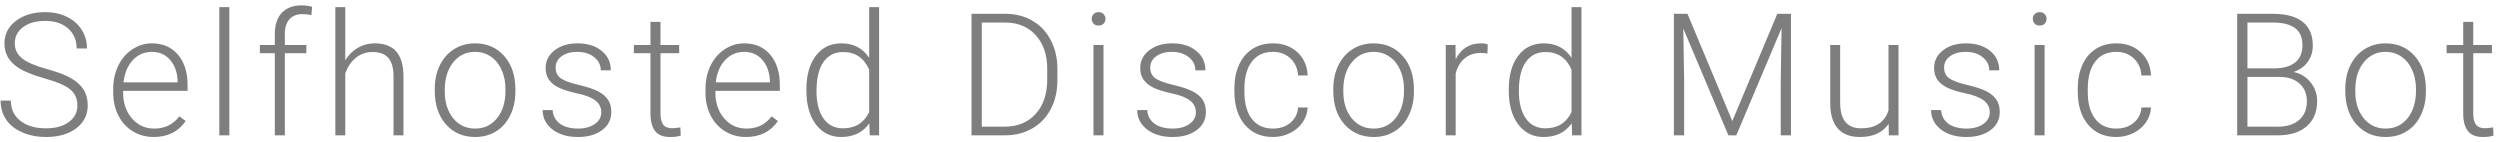 <svg width="351" height="20" viewBox="0 0 351 20" fill="none" xmlns="http://www.w3.org/2000/svg">
<path d="M10.866 14.805C10.866 13.859 10.534 13.113 9.87 12.566C9.206 12.012 7.991 11.488 6.225 10.996C4.46 10.496 3.17 9.953 2.358 9.367C1.202 8.539 0.624 7.453 0.624 6.109C0.624 4.805 1.159 3.746 2.229 2.934C3.307 2.113 4.682 1.703 6.354 1.703C7.487 1.703 8.499 1.922 9.389 2.359C10.288 2.797 10.983 3.406 11.475 4.188C11.967 4.969 12.213 5.84 12.213 6.801H10.76C10.76 5.637 10.362 4.703 9.565 4C8.768 3.289 7.698 2.934 6.354 2.934C5.049 2.934 4.01 3.227 3.237 3.812C2.463 4.391 2.077 5.148 2.077 6.086C2.077 6.953 2.424 7.66 3.12 8.207C3.815 8.754 4.928 9.238 6.46 9.66C7.991 10.074 9.151 10.508 9.94 10.961C10.729 11.406 11.323 11.941 11.721 12.566C12.12 13.191 12.319 13.93 12.319 14.781C12.319 16.125 11.78 17.203 10.702 18.016C9.631 18.828 8.217 19.234 6.46 19.234C5.256 19.234 4.151 19.02 3.143 18.59C2.143 18.16 1.381 17.559 0.858 16.785C0.342 16.012 0.085 15.125 0.085 14.125H1.526C1.526 15.328 1.975 16.277 2.874 16.973C3.772 17.668 4.967 18.016 6.46 18.016C7.788 18.016 8.854 17.723 9.659 17.137C10.463 16.551 10.866 15.773 10.866 14.805ZM21.578 19.234C20.5 19.234 19.523 18.969 18.648 18.438C17.781 17.906 17.105 17.168 16.621 16.223C16.137 15.27 15.895 14.203 15.895 13.023V12.52C15.895 11.301 16.129 10.203 16.598 9.227C17.074 8.25 17.734 7.484 18.578 6.93C19.422 6.367 20.336 6.086 21.32 6.086C22.859 6.086 24.078 6.613 24.977 7.668C25.883 8.715 26.336 10.148 26.336 11.969V12.754H17.289V13.023C17.289 14.461 17.699 15.66 18.52 16.621C19.348 17.574 20.387 18.051 21.637 18.051C22.387 18.051 23.047 17.914 23.617 17.641C24.195 17.367 24.719 16.93 25.188 16.328L26.066 16.996C25.035 18.488 23.539 19.234 21.578 19.234ZM21.32 7.281C20.266 7.281 19.375 7.668 18.648 8.441C17.93 9.215 17.492 10.254 17.336 11.559H24.941V11.406C24.902 10.188 24.555 9.195 23.898 8.43C23.242 7.664 22.383 7.281 21.32 7.281ZM32.197 19H30.791V1H32.197V19ZM38.585 19V7.469H36.487V6.32H38.585V4.785C38.585 3.488 38.913 2.492 39.569 1.797C40.233 1.102 41.155 0.754 42.335 0.754C42.866 0.754 43.362 0.82 43.823 0.953L43.718 2.125C43.327 2.031 42.901 1.984 42.44 1.984C41.667 1.984 41.065 2.227 40.636 2.711C40.206 3.188 39.991 3.867 39.991 4.75V6.32H43.014V7.469H39.991V19H38.585ZM48.477 8.465C48.938 7.707 49.528 7.121 50.246 6.707C50.965 6.293 51.75 6.086 52.602 6.086C53.961 6.086 54.973 6.469 55.637 7.234C56.301 8 56.637 9.148 56.645 10.68V19H55.25V10.668C55.242 9.535 55 8.691 54.524 8.137C54.055 7.582 53.301 7.305 52.262 7.305C51.395 7.305 50.625 7.578 49.953 8.125C49.289 8.664 48.797 9.395 48.477 10.316V19H47.082V1H48.477V8.465ZM61.041 12.473C61.041 11.254 61.275 10.156 61.744 9.18C62.221 8.203 62.888 7.445 63.748 6.906C64.615 6.359 65.596 6.086 66.689 6.086C68.377 6.086 69.744 6.68 70.791 7.867C71.838 9.047 72.361 10.613 72.361 12.566V12.859C72.361 14.086 72.123 15.191 71.646 16.176C71.177 17.152 70.513 17.906 69.654 18.438C68.795 18.969 67.814 19.234 66.713 19.234C65.033 19.234 63.666 18.645 62.611 17.465C61.564 16.277 61.041 14.707 61.041 12.754V12.473ZM62.447 12.859C62.447 14.375 62.838 15.621 63.619 16.598C64.408 17.566 65.439 18.051 66.713 18.051C67.978 18.051 69.002 17.566 69.783 16.598C70.572 15.621 70.967 14.336 70.967 12.742V12.473C70.967 11.504 70.787 10.617 70.427 9.812C70.068 9.008 69.564 8.387 68.916 7.949C68.267 7.504 67.525 7.281 66.689 7.281C65.439 7.281 64.42 7.773 63.631 8.758C62.842 9.734 62.447 11.016 62.447 12.602V12.859ZM84.421 15.777C84.421 15.082 84.14 14.523 83.577 14.102C83.023 13.68 82.183 13.352 81.058 13.117C79.933 12.875 79.058 12.602 78.433 12.297C77.816 11.984 77.355 11.605 77.05 11.16C76.753 10.715 76.605 10.176 76.605 9.543C76.605 8.543 77.023 7.719 77.859 7.07C78.695 6.414 79.765 6.086 81.07 6.086C82.484 6.086 83.616 6.438 84.468 7.141C85.327 7.836 85.757 8.746 85.757 9.871H84.351C84.351 9.129 84.038 8.512 83.413 8.02C82.796 7.527 82.015 7.281 81.07 7.281C80.148 7.281 79.406 7.488 78.843 7.902C78.288 8.309 78.011 8.84 78.011 9.496C78.011 10.129 78.241 10.621 78.702 10.973C79.171 11.316 80.019 11.633 81.245 11.922C82.48 12.211 83.402 12.52 84.011 12.848C84.628 13.176 85.085 13.57 85.382 14.031C85.679 14.492 85.827 15.051 85.827 15.707C85.827 16.777 85.394 17.633 84.527 18.273C83.667 18.914 82.542 19.234 81.152 19.234C79.675 19.234 78.476 18.879 77.554 18.168C76.64 17.449 76.183 16.543 76.183 15.449H77.589C77.644 16.27 77.987 16.91 78.62 17.371C79.261 17.824 80.105 18.051 81.152 18.051C82.128 18.051 82.917 17.836 83.519 17.406C84.12 16.977 84.421 16.434 84.421 15.777ZM92.731 3.074V6.32H95.356V7.469H92.731V15.918C92.731 16.621 92.856 17.145 93.106 17.488C93.364 17.832 93.79 18.004 94.383 18.004C94.618 18.004 94.997 17.965 95.52 17.887L95.579 19.035C95.212 19.168 94.712 19.234 94.079 19.234C93.118 19.234 92.419 18.957 91.981 18.402C91.544 17.84 91.325 17.016 91.325 15.93V7.469H88.993V6.32H91.325V3.074H92.731ZM104.732 19.234C103.654 19.234 102.678 18.969 101.803 18.438C100.936 17.906 100.26 17.168 99.775 16.223C99.291 15.27 99.049 14.203 99.049 13.023V12.52C99.049 11.301 99.283 10.203 99.752 9.227C100.229 8.25 100.889 7.484 101.732 6.93C102.576 6.367 103.49 6.086 104.475 6.086C106.014 6.086 107.232 6.613 108.131 7.668C109.037 8.715 109.49 10.148 109.49 11.969V12.754H100.443V13.023C100.443 14.461 100.854 15.66 101.674 16.621C102.502 17.574 103.541 18.051 104.791 18.051C105.541 18.051 106.201 17.914 106.772 17.641C107.35 17.367 107.873 16.93 108.342 16.328L109.221 16.996C108.19 18.488 106.693 19.234 104.732 19.234ZM104.475 7.281C103.42 7.281 102.529 7.668 101.803 8.441C101.084 9.215 100.647 10.254 100.49 11.559H108.096V11.406C108.057 10.188 107.709 9.195 107.053 8.43C106.397 7.664 105.537 7.281 104.475 7.281ZM113.218 12.543C113.218 10.574 113.656 9.008 114.531 7.844C115.414 6.672 116.609 6.086 118.117 6.086C119.828 6.086 121.132 6.762 122.031 8.113V1H123.425V19H122.113L122.054 17.312C121.156 18.594 119.835 19.234 118.093 19.234C116.632 19.234 115.453 18.648 114.554 17.477C113.664 16.297 113.218 14.707 113.218 12.707V12.543ZM114.636 12.789C114.636 14.406 114.96 15.684 115.609 16.621C116.257 17.551 117.171 18.016 118.351 18.016C120.078 18.016 121.304 17.254 122.031 15.73V9.777C121.304 8.129 120.085 7.305 118.375 7.305C117.195 7.305 116.277 7.77 115.621 8.699C114.964 9.621 114.636 10.984 114.636 12.789ZM136.401 19V1.938H141.17C142.569 1.938 143.823 2.258 144.932 2.898C146.041 3.531 146.905 4.441 147.522 5.629C148.147 6.816 148.459 8.168 148.459 9.684V11.254C148.459 12.777 148.151 14.129 147.534 15.309C146.916 16.488 146.045 17.398 144.92 18.039C143.803 18.68 142.518 19 141.065 19H136.401ZM137.842 3.168V17.781H141.077C142.873 17.781 144.315 17.188 145.401 16C146.487 14.805 147.03 13.191 147.03 11.16V9.66C147.03 7.699 146.495 6.129 145.424 4.949C144.354 3.77 142.944 3.176 141.194 3.168H137.842ZM154.93 19H153.523V6.32H154.93V19ZM153.277 2.652C153.277 2.387 153.363 2.164 153.535 1.984C153.707 1.797 153.941 1.703 154.238 1.703C154.535 1.703 154.769 1.797 154.941 1.984C155.121 2.164 155.211 2.387 155.211 2.652C155.211 2.918 155.121 3.141 154.941 3.32C154.769 3.5 154.535 3.59 154.238 3.59C153.941 3.59 153.707 3.5 153.535 3.32C153.363 3.141 153.277 2.918 153.277 2.652ZM167.904 15.777C167.904 15.082 167.622 14.523 167.06 14.102C166.505 13.68 165.665 13.352 164.54 13.117C163.415 12.875 162.54 12.602 161.915 12.297C161.298 11.984 160.837 11.605 160.533 11.16C160.236 10.715 160.087 10.176 160.087 9.543C160.087 8.543 160.505 7.719 161.341 7.07C162.177 6.414 163.247 6.086 164.552 6.086C165.966 6.086 167.099 6.438 167.95 7.141C168.81 7.836 169.24 8.746 169.24 9.871H167.833C167.833 9.129 167.521 8.512 166.896 8.02C166.279 7.527 165.497 7.281 164.552 7.281C163.63 7.281 162.888 7.488 162.325 7.902C161.771 8.309 161.493 8.84 161.493 9.496C161.493 10.129 161.724 10.621 162.185 10.973C162.654 11.316 163.501 11.633 164.728 11.922C165.962 12.211 166.884 12.52 167.493 12.848C168.111 13.176 168.568 13.57 168.865 14.031C169.161 14.492 169.31 15.051 169.31 15.707C169.31 16.777 168.876 17.633 168.009 18.273C167.15 18.914 166.025 19.234 164.634 19.234C163.158 19.234 161.958 18.879 161.036 18.168C160.122 17.449 159.665 16.543 159.665 15.449H161.072C161.126 16.27 161.47 16.91 162.103 17.371C162.743 17.824 163.587 18.051 164.634 18.051C165.611 18.051 166.4 17.836 167.001 17.406C167.603 16.977 167.904 16.434 167.904 15.777ZM178.721 18.051C179.698 18.051 180.514 17.777 181.171 17.23C181.835 16.676 182.194 15.961 182.249 15.086H183.596C183.557 15.859 183.315 16.566 182.87 17.207C182.425 17.84 181.831 18.336 181.089 18.695C180.354 19.055 179.565 19.234 178.721 19.234C177.057 19.234 175.737 18.656 174.76 17.5C173.792 16.344 173.307 14.789 173.307 12.836V12.414C173.307 11.164 173.526 10.059 173.964 9.098C174.401 8.137 175.026 7.395 175.839 6.871C176.659 6.348 177.616 6.086 178.71 6.086C180.1 6.086 181.245 6.5 182.143 7.328C183.05 8.156 183.534 9.246 183.596 10.598H182.249C182.186 9.605 181.827 8.805 181.171 8.195C180.522 7.586 179.702 7.281 178.71 7.281C177.444 7.281 176.46 7.738 175.757 8.652C175.061 9.566 174.714 10.848 174.714 12.496V12.906C174.714 14.523 175.061 15.785 175.757 16.691C176.46 17.598 177.448 18.051 178.721 18.051ZM187.195 12.473C187.195 11.254 187.43 10.156 187.899 9.18C188.375 8.203 189.043 7.445 189.902 6.906C190.77 6.359 191.75 6.086 192.844 6.086C194.531 6.086 195.899 6.68 196.945 7.867C197.992 9.047 198.516 10.613 198.516 12.566V12.859C198.516 14.086 198.277 15.191 197.801 16.176C197.332 17.152 196.668 17.906 195.809 18.438C194.949 18.969 193.969 19.234 192.867 19.234C191.188 19.234 189.82 18.645 188.766 17.465C187.719 16.277 187.195 14.707 187.195 12.754V12.473ZM188.602 12.859C188.602 14.375 188.992 15.621 189.774 16.598C190.563 17.566 191.594 18.051 192.867 18.051C194.133 18.051 195.156 17.566 195.938 16.598C196.727 15.621 197.121 14.336 197.121 12.742V12.473C197.121 11.504 196.942 10.617 196.582 9.812C196.223 9.008 195.719 8.387 195.07 7.949C194.422 7.504 193.68 7.281 192.844 7.281C191.594 7.281 190.574 7.773 189.785 8.758C188.996 9.734 188.602 11.016 188.602 12.602V12.859ZM208.841 7.516C208.545 7.461 208.228 7.434 207.892 7.434C207.017 7.434 206.275 7.68 205.666 8.172C205.064 8.656 204.634 9.363 204.377 10.293V19H202.982V6.32H204.353L204.377 8.336C205.119 6.836 206.31 6.086 207.951 6.086C208.341 6.086 208.65 6.137 208.877 6.238L208.841 7.516ZM211.831 12.543C211.831 10.574 212.269 9.008 213.144 7.844C214.026 6.672 215.222 6.086 216.73 6.086C218.44 6.086 219.745 6.762 220.644 8.113V1H222.038V19H220.726L220.667 17.312C219.769 18.594 218.448 19.234 216.706 19.234C215.245 19.234 214.065 18.648 213.167 17.477C212.276 16.297 211.831 14.707 211.831 12.707V12.543ZM213.249 12.789C213.249 14.406 213.573 15.684 214.222 16.621C214.87 17.551 215.784 18.016 216.964 18.016C218.69 18.016 219.917 17.254 220.644 15.73V9.777C219.917 8.129 218.698 7.305 216.987 7.305C215.808 7.305 214.89 7.77 214.233 8.699C213.577 9.621 213.249 10.984 213.249 12.789ZM236.924 1.938L243.217 16.996L249.533 1.938H251.455V19H250.014V11.57L250.131 3.953L243.779 19H242.666L236.338 4.012L236.455 11.523V19H235.014V1.938H236.924ZM265.167 17.395C264.324 18.621 262.976 19.234 261.124 19.234C259.773 19.234 258.745 18.844 258.042 18.062C257.339 17.273 256.98 16.109 256.964 14.57V6.32H258.359V14.395C258.359 16.809 259.335 18.016 261.288 18.016C263.32 18.016 264.605 17.176 265.144 15.496V6.32H266.55V19H265.191L265.167 17.395ZM279.36 15.777C279.36 15.082 279.079 14.523 278.516 14.102C277.962 13.68 277.122 13.352 275.997 13.117C274.872 12.875 273.997 12.602 273.372 12.297C272.755 11.984 272.294 11.605 271.989 11.16C271.692 10.715 271.544 10.176 271.544 9.543C271.544 8.543 271.962 7.719 272.798 7.07C273.634 6.414 274.704 6.086 276.009 6.086C277.423 6.086 278.555 6.438 279.407 7.141C280.266 7.836 280.696 8.746 280.696 9.871H279.29C279.29 9.129 278.977 8.512 278.352 8.02C277.735 7.527 276.954 7.281 276.009 7.281C275.087 7.281 274.345 7.488 273.782 7.902C273.227 8.309 272.95 8.84 272.95 9.496C272.95 10.129 273.18 10.621 273.641 10.973C274.11 11.316 274.958 11.633 276.184 11.922C277.419 12.211 278.341 12.52 278.95 12.848C279.567 13.176 280.024 13.57 280.321 14.031C280.618 14.492 280.766 15.051 280.766 15.707C280.766 16.777 280.333 17.633 279.466 18.273C278.606 18.914 277.481 19.234 276.091 19.234C274.614 19.234 273.415 18.879 272.493 18.168C271.579 17.449 271.122 16.543 271.122 15.449H272.528C272.583 16.27 272.927 16.91 273.559 17.371C274.2 17.824 275.044 18.051 276.091 18.051C277.067 18.051 277.856 17.836 278.458 17.406C279.059 16.977 279.36 16.434 279.36 15.777ZM287.061 19H285.655V6.32H287.061V19ZM285.408 2.652C285.408 2.387 285.494 2.164 285.666 1.984C285.838 1.797 286.073 1.703 286.369 1.703C286.666 1.703 286.901 1.797 287.073 1.984C287.252 2.164 287.342 2.387 287.342 2.652C287.342 2.918 287.252 3.141 287.073 3.32C286.901 3.5 286.666 3.59 286.369 3.59C286.073 3.59 285.838 3.5 285.666 3.32C285.494 3.141 285.408 2.918 285.408 2.652ZM297.129 18.051C298.105 18.051 298.922 17.777 299.578 17.23C300.242 16.676 300.601 15.961 300.656 15.086H302.004C301.965 15.859 301.722 16.566 301.277 17.207C300.832 17.84 300.238 18.336 299.496 18.695C298.761 19.055 297.972 19.234 297.129 19.234C295.465 19.234 294.144 18.656 293.168 17.5C292.199 16.344 291.715 14.789 291.715 12.836V12.414C291.715 11.164 291.933 10.059 292.371 9.098C292.808 8.137 293.433 7.395 294.246 6.871C295.066 6.348 296.023 6.086 297.117 6.086C298.508 6.086 299.652 6.5 300.55 7.328C301.457 8.156 301.941 9.246 302.004 10.598H300.656C300.593 9.605 300.234 8.805 299.578 8.195C298.929 7.586 298.109 7.281 297.117 7.281C295.851 7.281 294.867 7.738 294.164 8.652C293.468 9.566 293.121 10.848 293.121 12.496V12.906C293.121 14.523 293.468 15.785 294.164 16.691C294.867 17.598 295.855 18.051 297.129 18.051ZM314.1 19V1.938H319.139C320.967 1.938 322.354 2.316 323.299 3.074C324.245 3.824 324.717 4.934 324.717 6.402C324.717 7.285 324.475 8.055 323.991 8.711C323.514 9.359 322.858 9.824 322.022 10.105C323.014 10.324 323.811 10.812 324.413 11.57C325.022 12.328 325.327 13.203 325.327 14.195C325.327 15.703 324.838 16.883 323.862 17.734C322.893 18.578 321.542 19 319.807 19H314.1ZM315.542 10.797V17.781H319.866C321.1 17.781 322.077 17.469 322.795 16.844C323.522 16.211 323.885 15.336 323.885 14.219C323.885 13.164 323.538 12.332 322.842 11.723C322.155 11.105 321.202 10.797 319.983 10.797H315.542ZM315.542 9.59H319.479C320.682 9.566 321.612 9.285 322.268 8.746C322.932 8.199 323.264 7.406 323.264 6.367C323.264 5.273 322.92 4.469 322.233 3.953C321.553 3.43 320.522 3.168 319.139 3.168H315.542V9.59ZM329.277 12.473C329.277 11.254 329.512 10.156 329.98 9.18C330.457 8.203 331.125 7.445 331.984 6.906C332.852 6.359 333.832 6.086 334.926 6.086C336.613 6.086 337.98 6.68 339.027 7.867C340.074 9.047 340.598 10.613 340.598 12.566V12.859C340.598 14.086 340.359 15.191 339.883 16.176C339.414 17.152 338.75 17.906 337.891 18.438C337.031 18.969 336.051 19.234 334.949 19.234C333.27 19.234 331.902 18.645 330.848 17.465C329.801 16.277 329.277 14.707 329.277 12.754V12.473ZM330.684 12.859C330.684 14.375 331.074 15.621 331.855 16.598C332.645 17.566 333.676 18.051 334.949 18.051C336.215 18.051 337.238 17.566 338.02 16.598C338.809 15.621 339.203 14.336 339.203 12.742V12.473C339.203 11.504 339.023 10.617 338.664 9.812C338.305 9.008 337.801 8.387 337.152 7.949C336.504 7.504 335.762 7.281 334.926 7.281C333.676 7.281 332.656 7.773 331.867 8.758C331.078 9.734 330.684 11.016 330.684 12.602V12.859ZM347.244 3.074V6.32H349.869V7.469H347.244V15.918C347.244 16.621 347.369 17.145 347.619 17.488C347.876 17.832 348.302 18.004 348.896 18.004C349.13 18.004 349.509 17.965 350.033 17.887L350.091 19.035C349.724 19.168 349.224 19.234 348.591 19.234C347.63 19.234 346.931 18.957 346.494 18.402C346.056 17.84 345.837 17.016 345.837 15.93V7.469H343.505V6.32H345.837V3.074H347.244Z" fill="#7E7E7E"/>
</svg>
